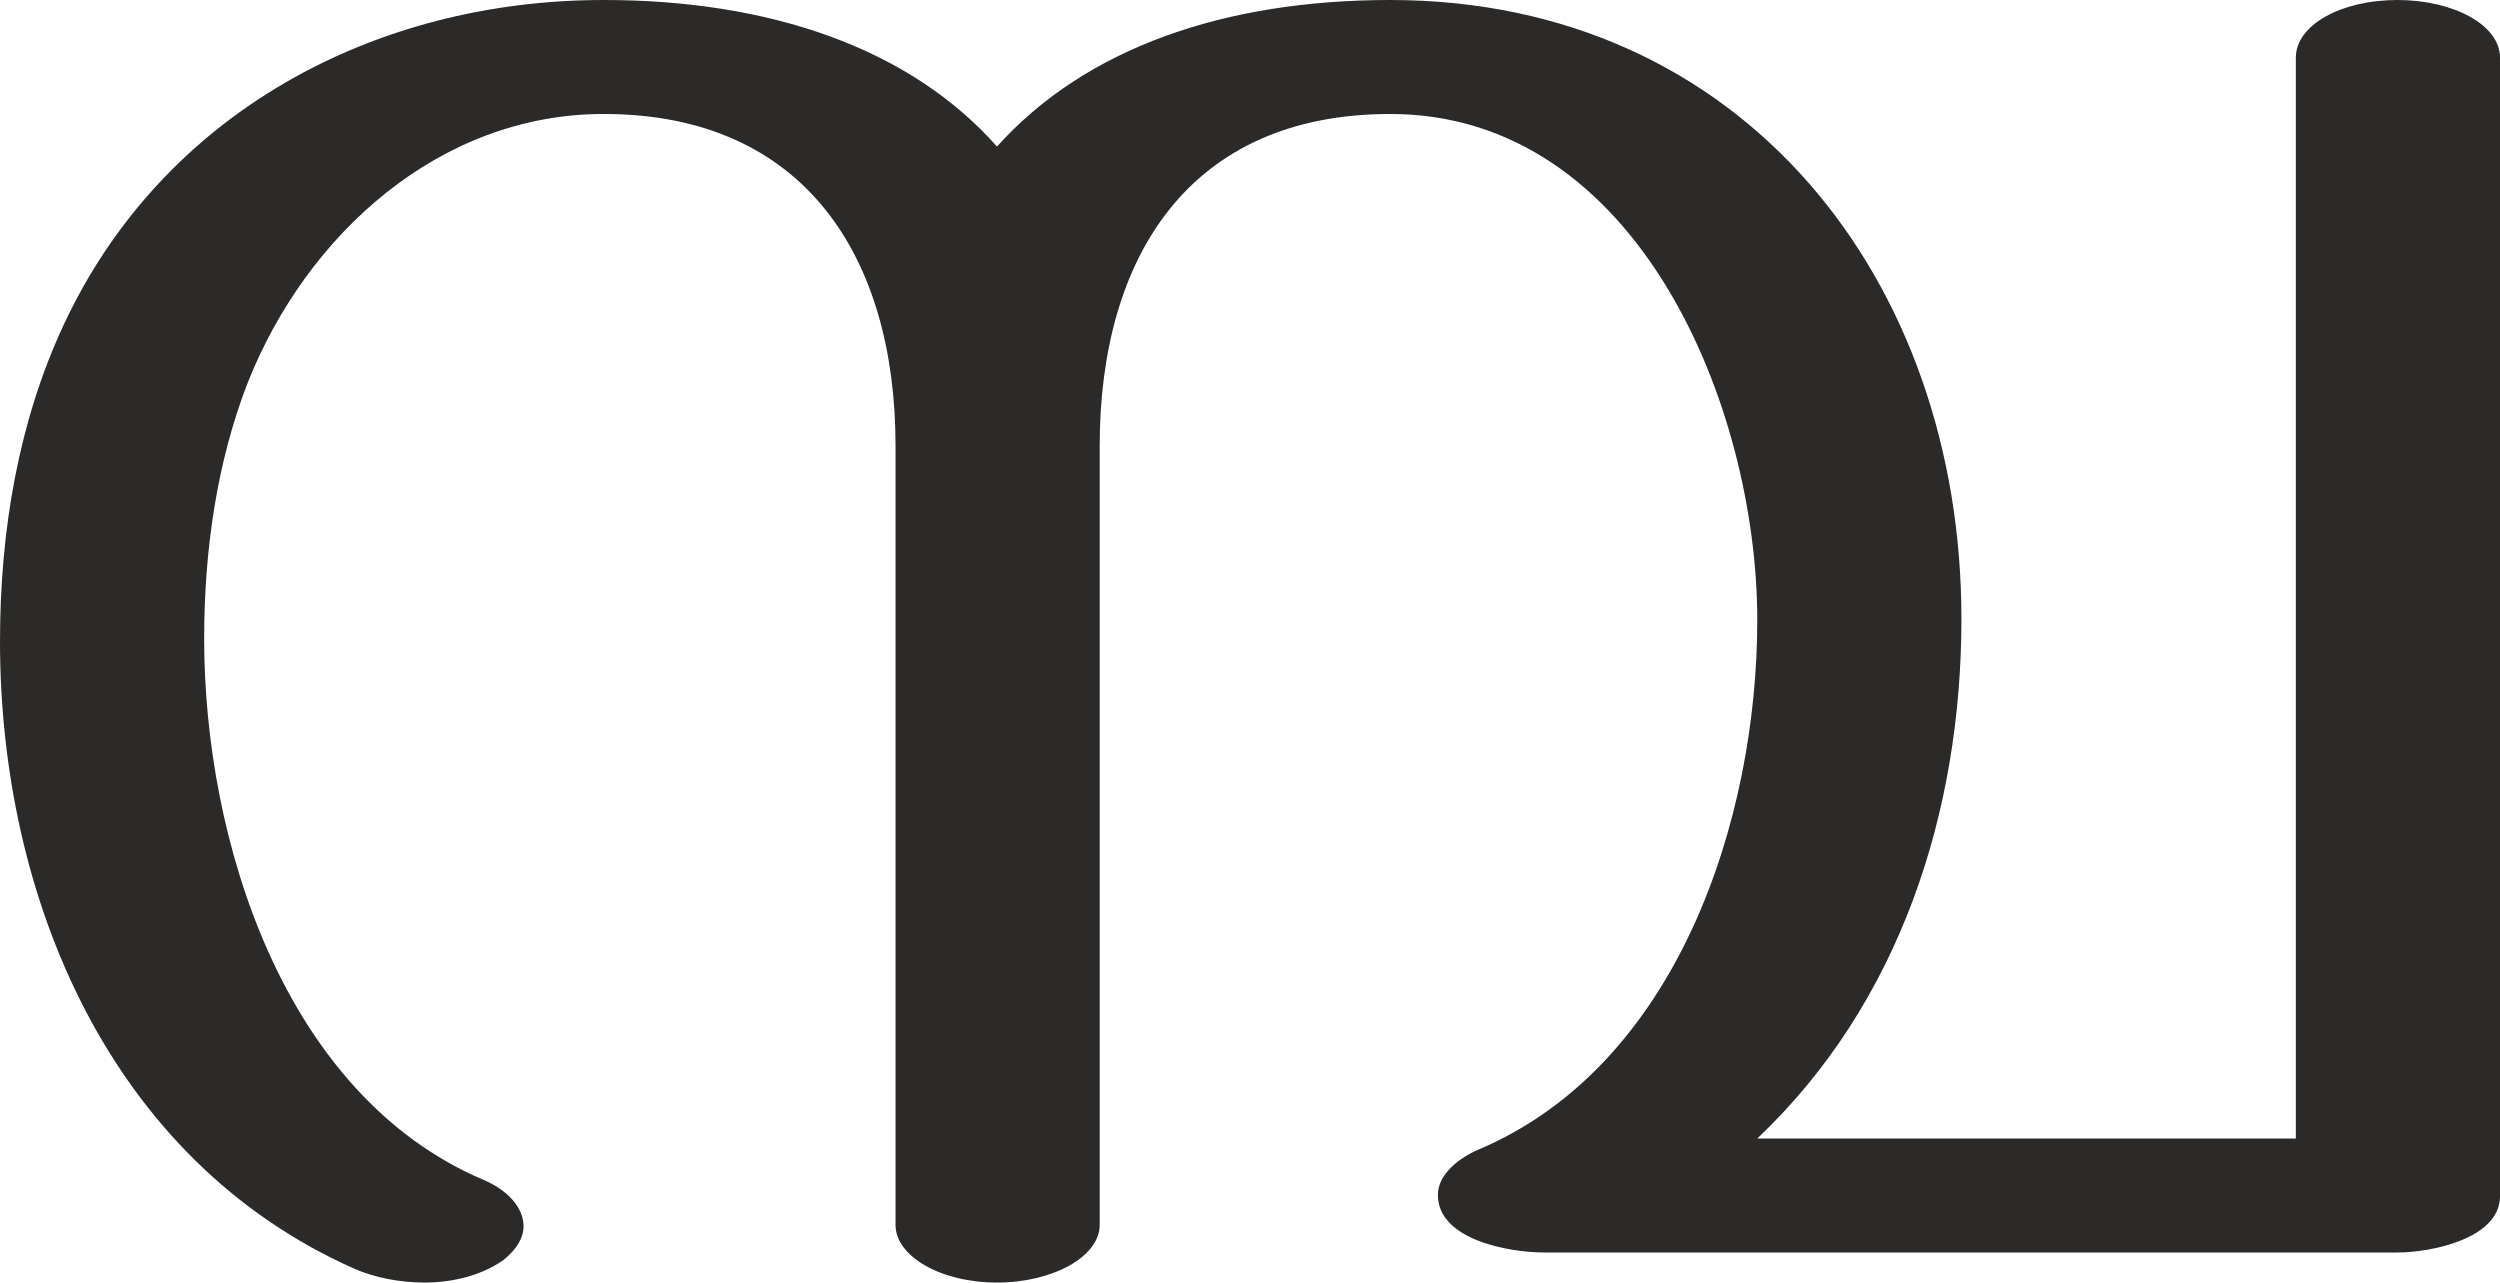 <?xml version="1.0" encoding="UTF-8"?>
<!DOCTYPE svg PUBLIC "-//W3C//DTD SVG 1.1//EN" "http://www.w3.org/Graphics/SVG/1.1/DTD/svg11.dtd">
<!-- Creator: CorelDRAW X8 -->
<svg xmlns="http://www.w3.org/2000/svg" xml:space="preserve" width="1996px" height="1024px" version="1.1" style="shape-rendering:geometricPrecision; text-rendering:geometricPrecision; image-rendering:optimizeQuality; fill-rule:evenodd; clip-rule:evenodd"
viewBox="0 0 1996 1024"
 xmlns:xlink="http://www.w3.org/1999/xlink">
 <defs>
  <style type="text/css">
   <![CDATA[
    .fil0 {fill:#2B2A29;fill-rule:nonzero}
   ]]>
  </style>
 </defs>
 <g id="Layer_x0020_1">
  <path class="fil0" d="M796 1024c45,0 82,-21 82,-46l0 -622c0,-150 71,-265 232,-265 198,0 293,234 293,404 0,160 -64,356 -223,423 -14,6 -32,19 -32,36 0,36 57,46 85,46l681 0c27,0 82,-11 82,-45l0 -909c0,-26 -37,-46 -82,-46 -45,0 -81,20 -81,46l0 863 -430 0c114,-108 163,-261 163,-415 0,-270 -174,-494 -456,-494 -132,0 -243,38 -314,117 -70,-79 -182,-117 -314,-117 -183,0 -352,90 -431,259 -36,77 -51,164 -51,253 0,204 87,414 283,501 16,7 36,11 56,11 23,0 46,-6 63,-18 11,-9 16,-18 16,-27 0,-15 -13,-29 -32,-37 -160,-68 -223,-272 -223,-432 0,-70 10,-141 35,-205 47,-118 153,-214 284,-214 161,0 233,115 233,265l0 622c0,25 36,46 81,46z"/>
 </g>
</svg>
